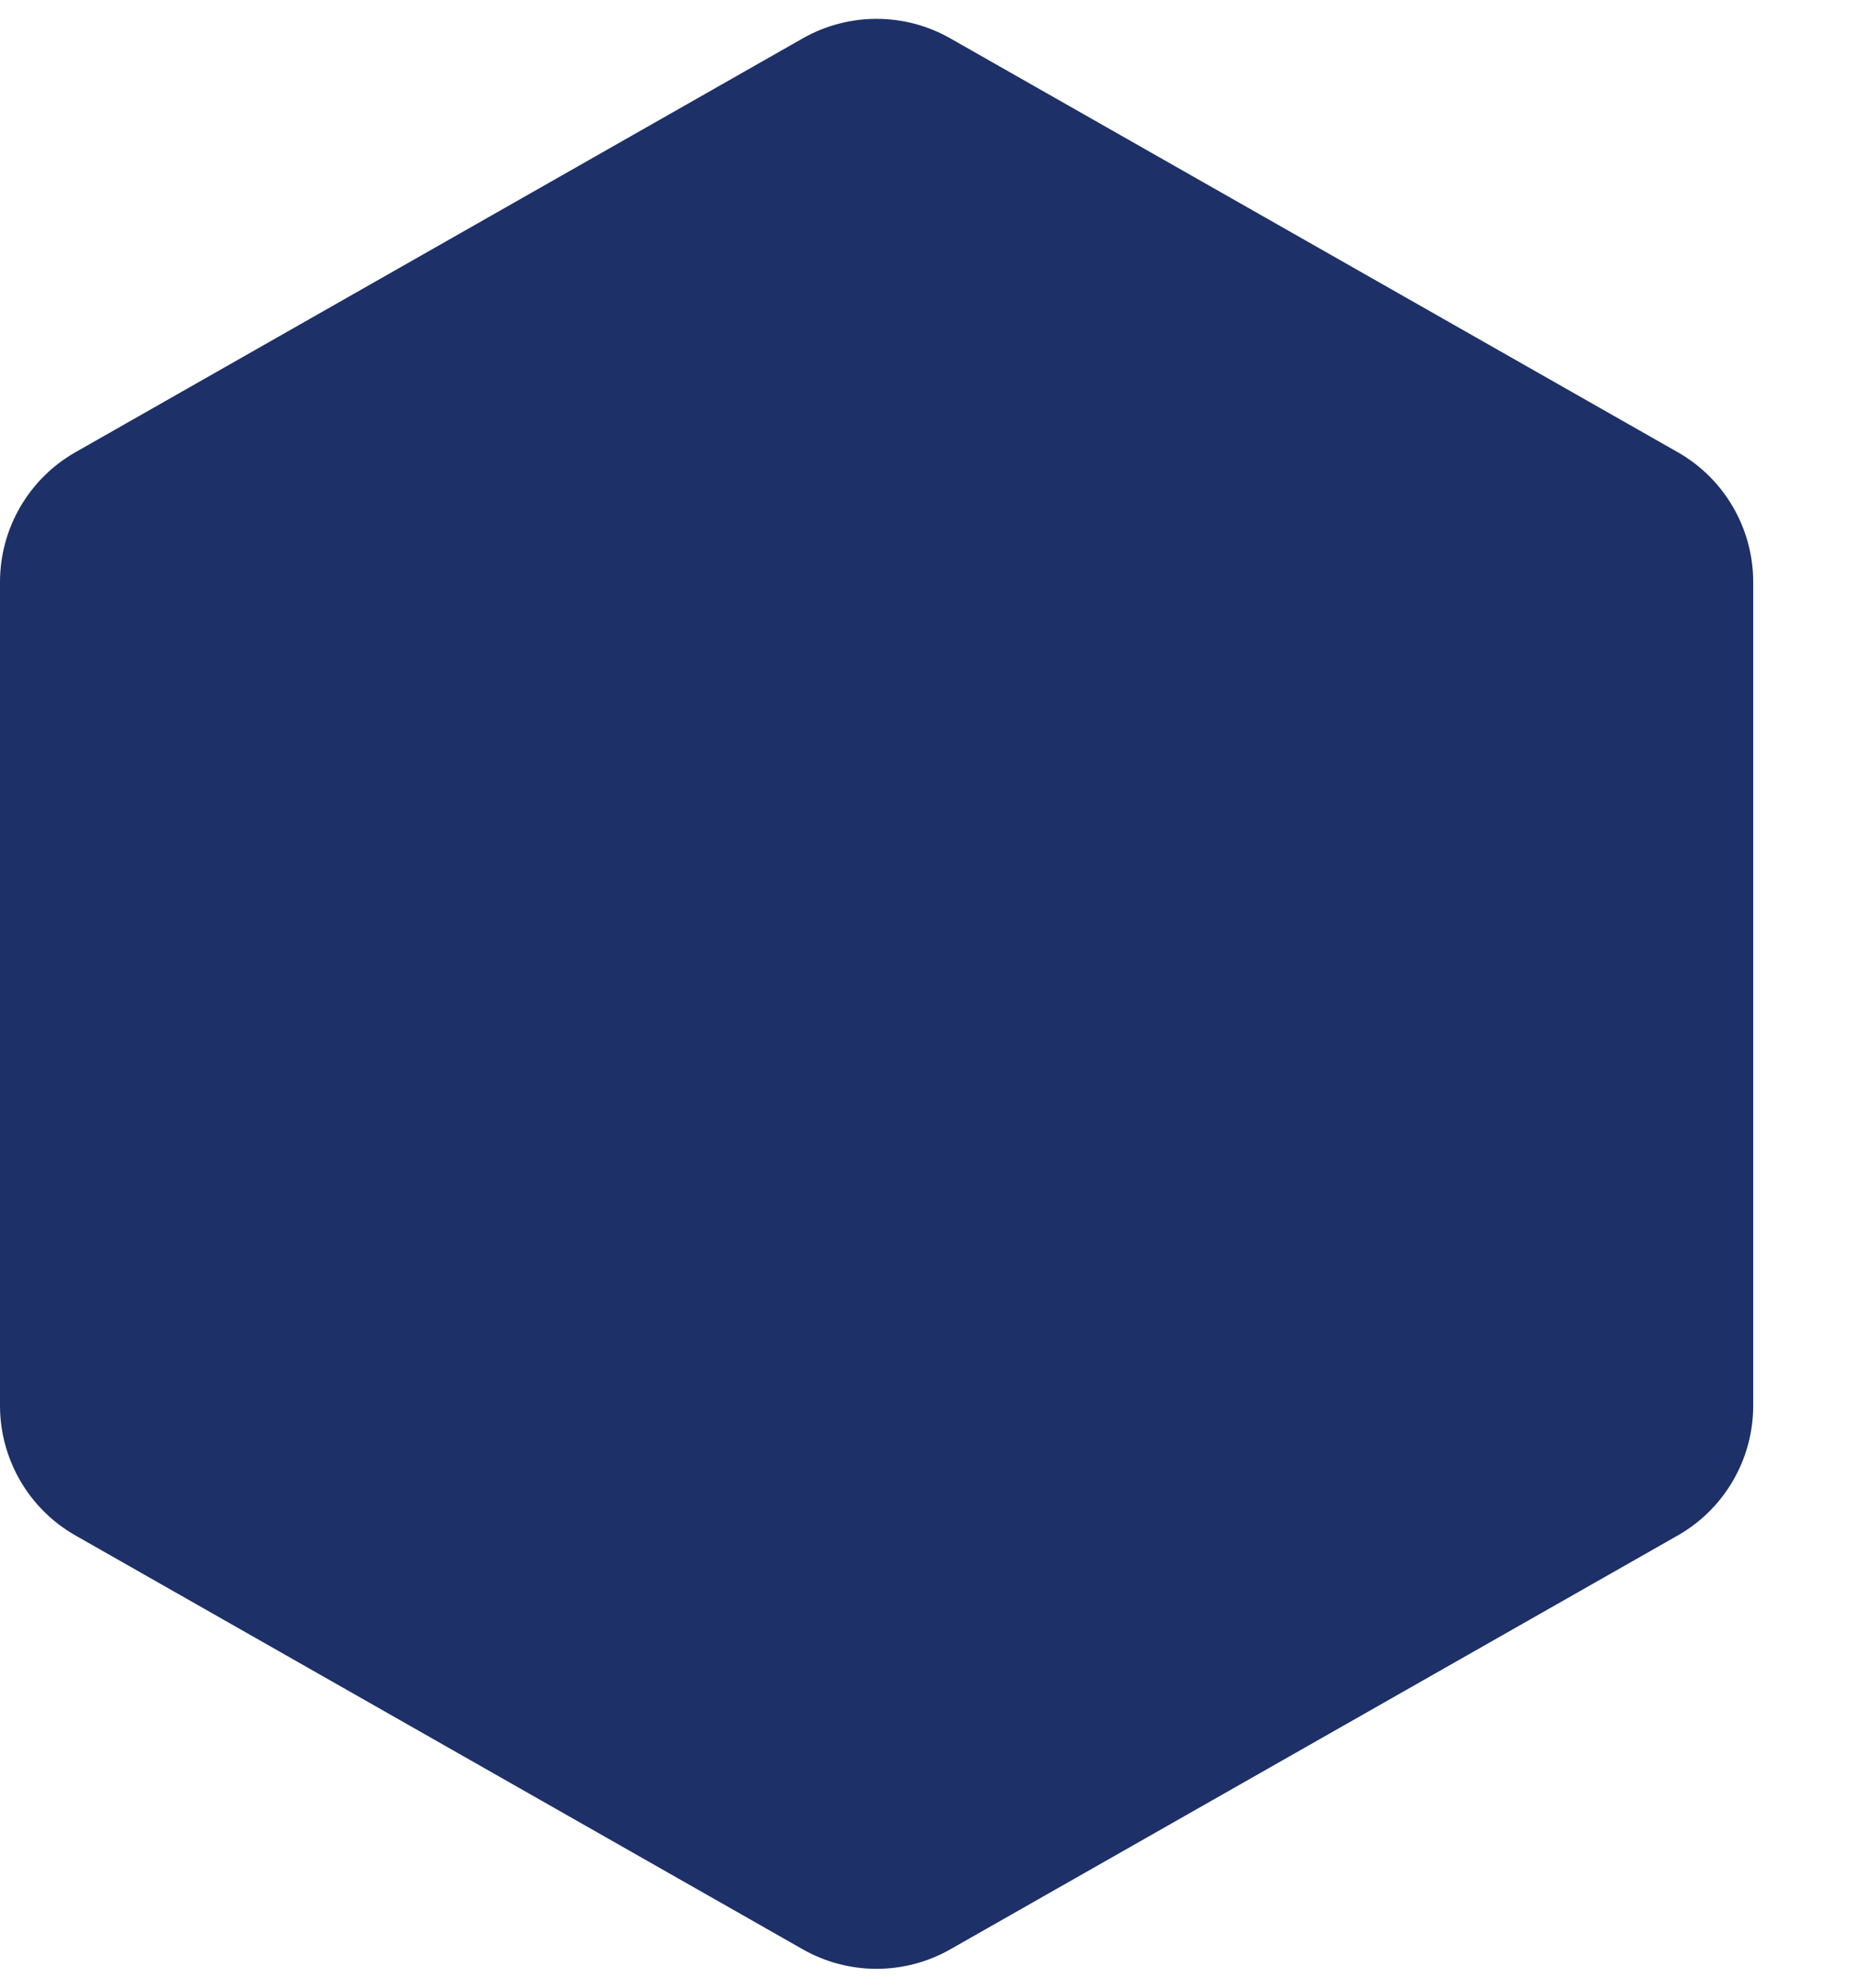 <svg width="14" height="15" viewBox="0 0 14 15" fill="none" xmlns="http://www.w3.org/2000/svg">
<path d="M6.061 0.29C6.407 0.093 6.831 0.093 7.177 0.29L12.668 3.412C13.021 3.612 13.239 3.987 13.239 4.393V10.607C13.239 11.013 13.021 11.388 12.668 11.588L7.177 14.71C6.831 14.907 6.407 14.907 6.061 14.71L0.571 11.588C0.218 11.388 0 11.013 0 10.607V4.393C0 3.987 0.218 3.612 0.571 3.412L6.061 0.29Z" fill="#1D3068"/>
</svg>
